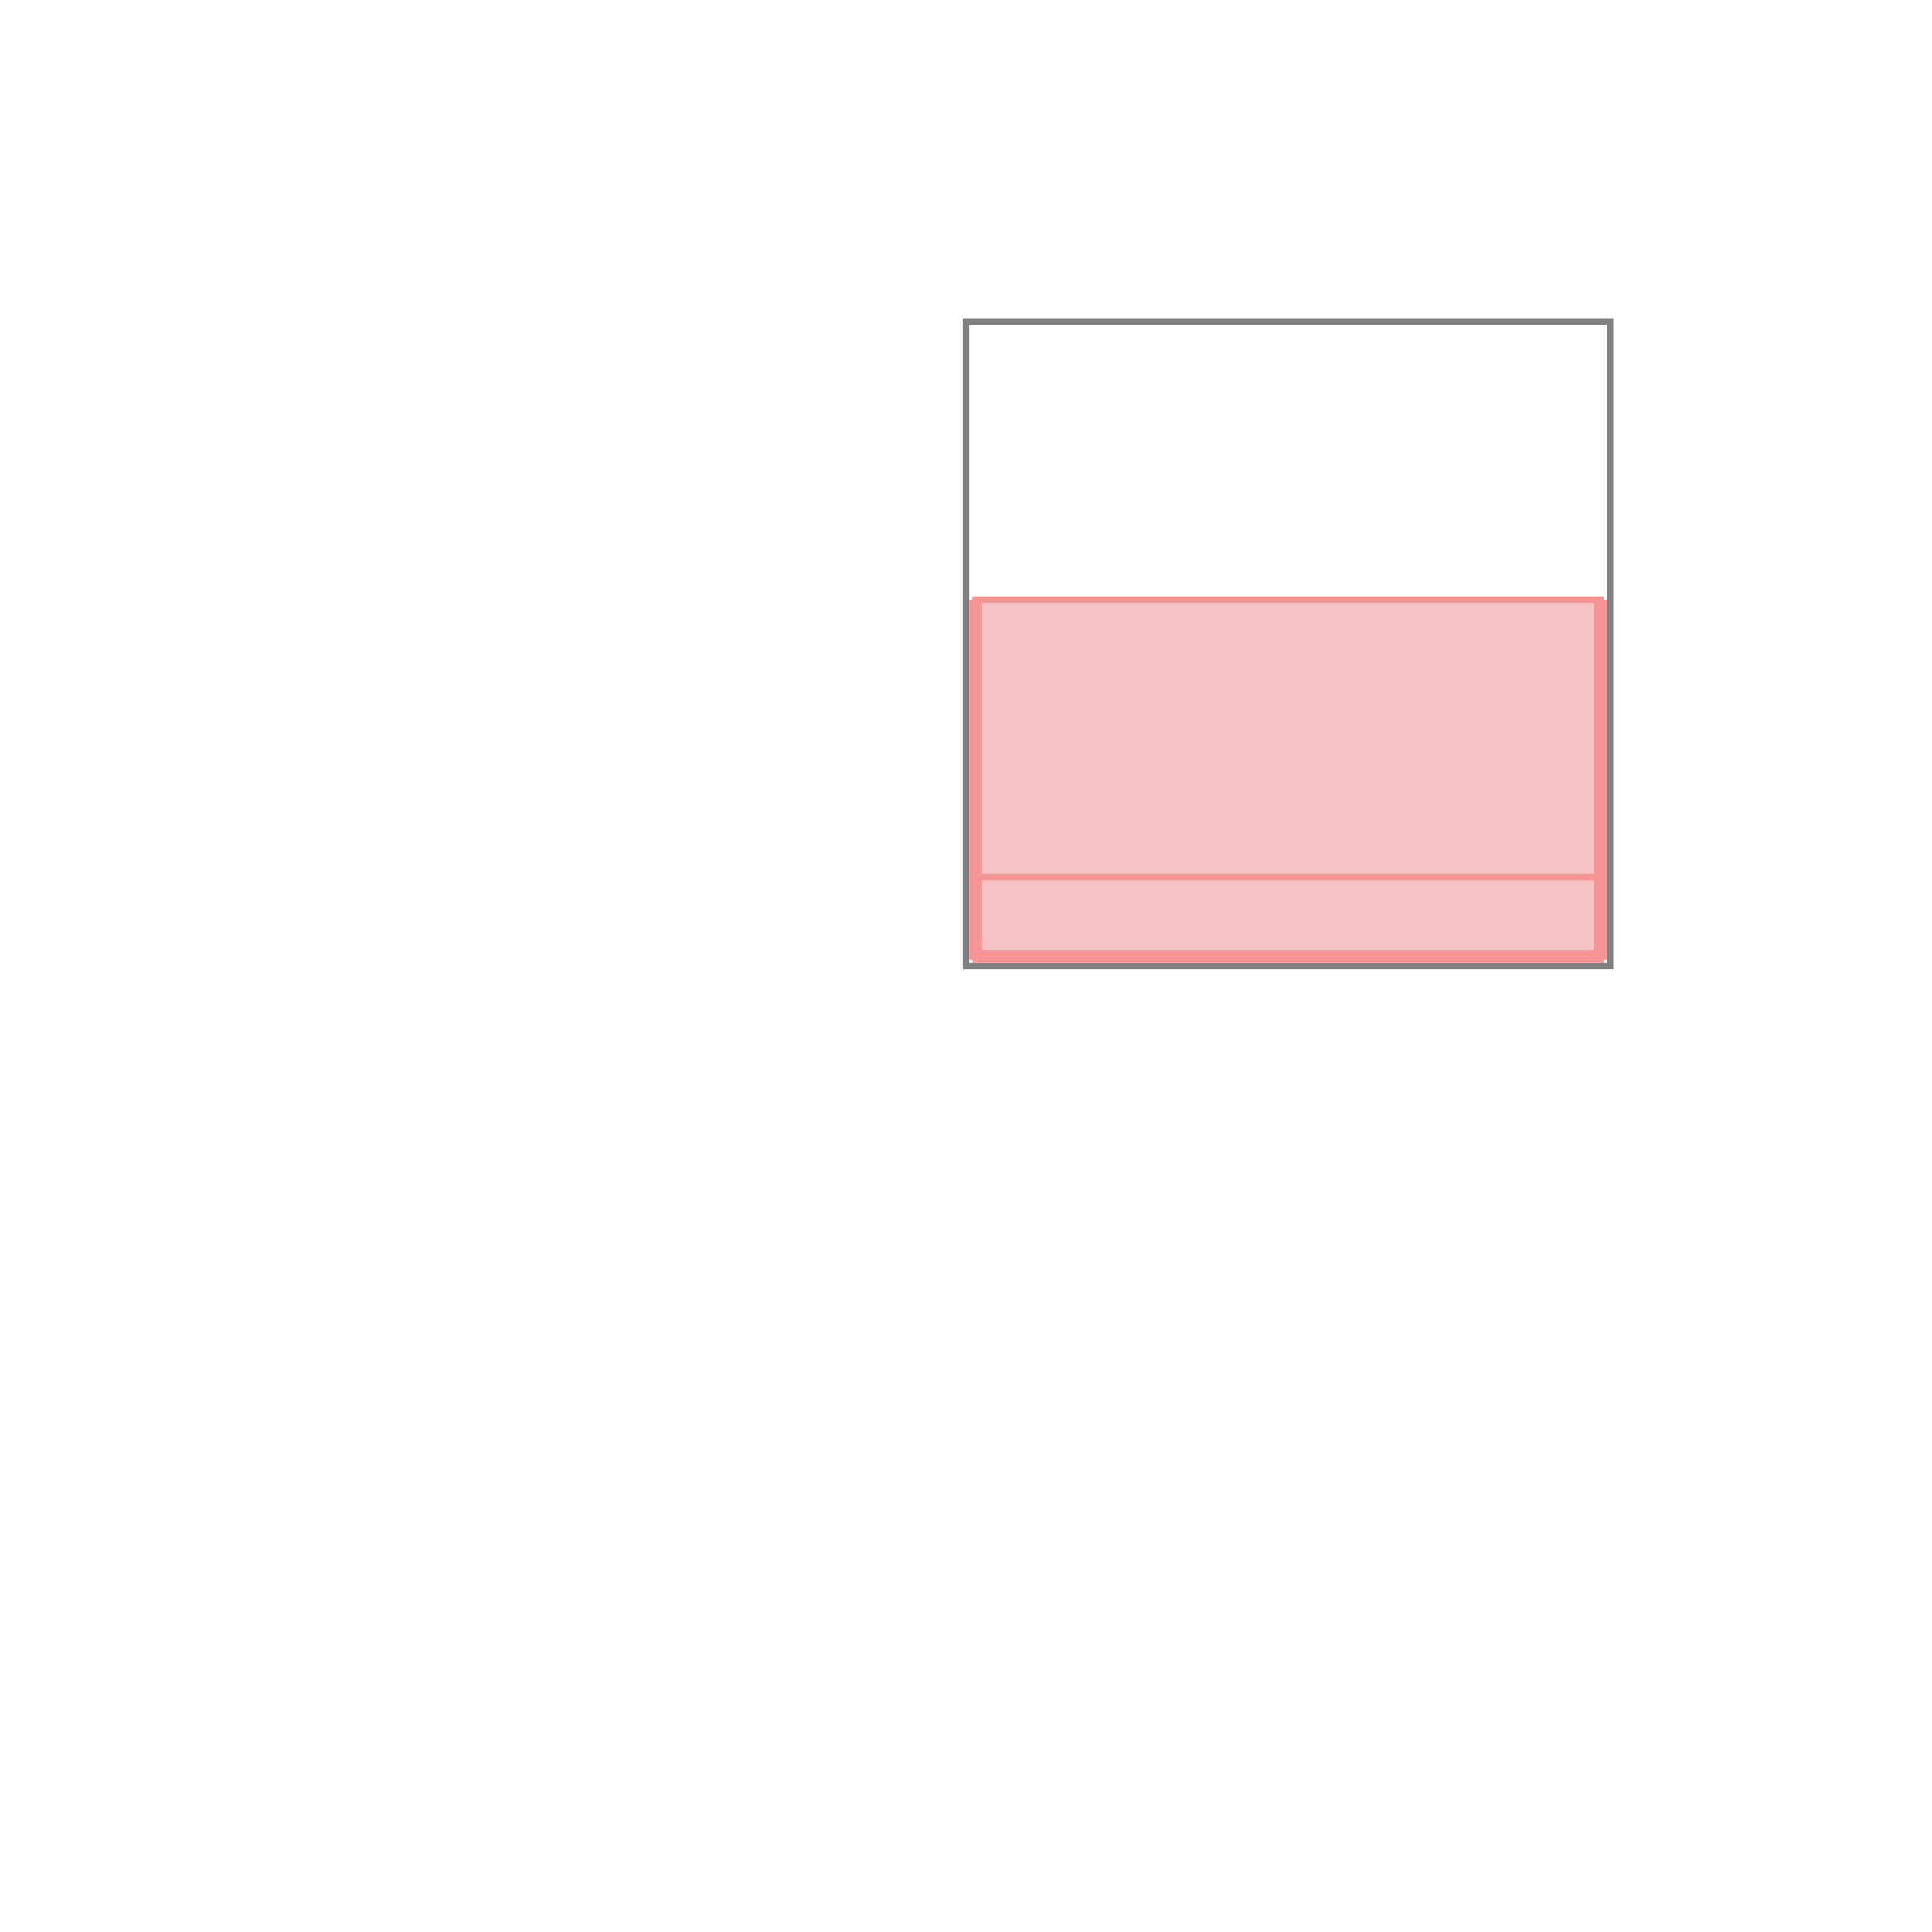 <svg xmlns="http://www.w3.org/2000/svg" viewBox="-1.5 -1.5 3 3">
<g transform="scale(1, -1)">
<path d="M0.01 0.01 L0.99 0.01 L0.99 0.569 L0.01 0.569 z " fill="rgb(245,195,195)" />
<path d="M0 0 L1 0 L1 1 L0 1  z" fill="none" stroke="rgb(128,128,128)" stroke-width="0.01" />
<line x1="0.01" y1="0.01" x2="0.01" y2="0.569" style="stroke:rgb(246,147,147);stroke-width:0.01" />
<line x1="0.02" y1="0.01" x2="0.02" y2="0.569" style="stroke:rgb(246,147,147);stroke-width:0.01" />
<line x1="0.98" y1="0.01" x2="0.98" y2="0.569" style="stroke:rgb(246,147,147);stroke-width:0.01" />
<line x1="0.99" y1="0.01" x2="0.99" y2="0.569" style="stroke:rgb(246,147,147);stroke-width:0.01" />
<line x1="0.01" y1="0.01" x2="0.99" y2="0.01" style="stroke:rgb(246,147,147);stroke-width:0.01" />
<line x1="0.01" y1="0.02" x2="0.99" y2="0.02" style="stroke:rgb(246,147,147);stroke-width:0.01" />
<line x1="0.01" y1="0.138" x2="0.99" y2="0.138" style="stroke:rgb(246,147,147);stroke-width:0.01" />
<line x1="0.01" y1="0.569" x2="0.99" y2="0.569" style="stroke:rgb(246,147,147);stroke-width:0.01" />
</g>
</svg>
